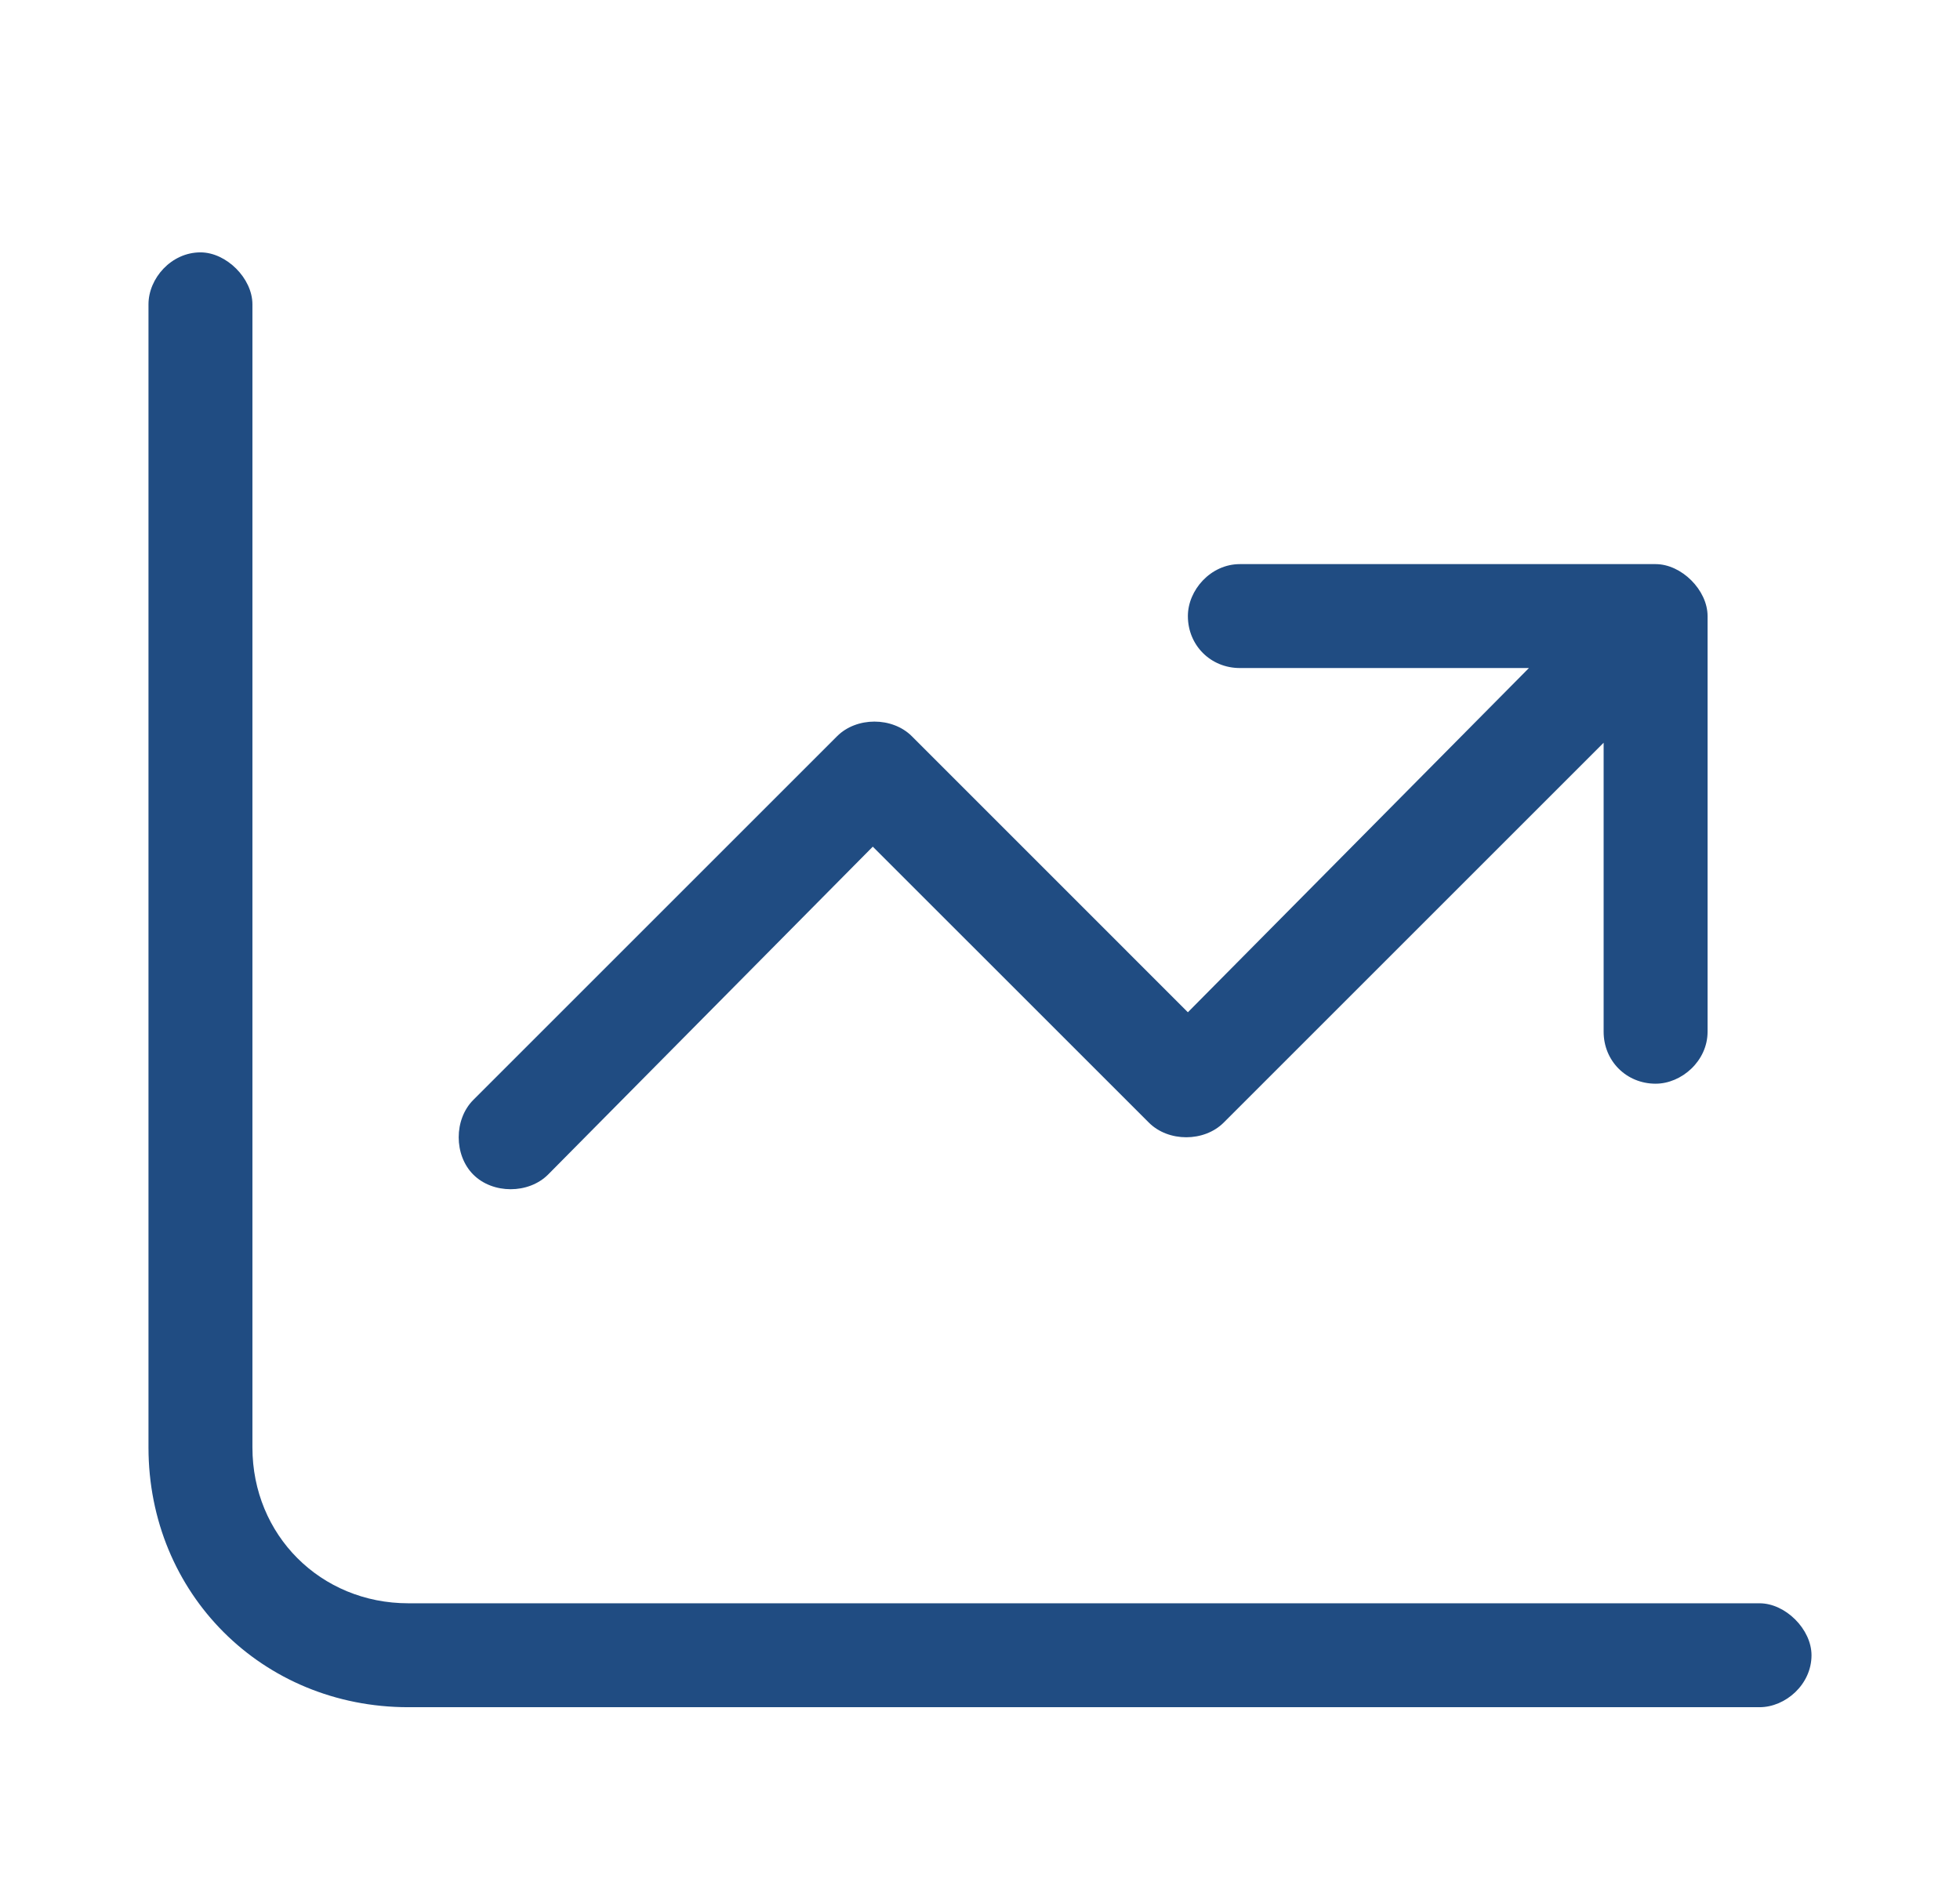 <svg width="33" height="32" viewBox="0 0 33 32" fill="none" xmlns="http://www.w3.org/2000/svg">
<path d="M4.25 24.375C4.25 25.852 5.398 27 6.875 27H29.625C30.062 27 30.5 27.438 30.5 27.875C30.5 28.367 30.062 28.75 29.625 28.75H6.875C4.414 28.75 2.5 26.836 2.5 24.375V5.125C2.5 4.688 2.883 4.25 3.375 4.25C3.812 4.25 4.25 4.688 4.25 5.125V24.375ZM20.875 9.5H27.875C28.312 9.5 28.75 9.938 28.75 10.375V17.375C28.75 17.867 28.312 18.25 27.875 18.25C27.383 18.25 27 17.867 27 17.375V12.508L20.602 18.906C20.273 19.234 19.672 19.234 19.344 18.906L14.695 14.258L9.227 19.781C8.898 20.109 8.297 20.109 7.969 19.781C7.641 19.453 7.641 18.852 7.969 18.523L14.094 12.398C14.422 12.07 15.023 12.07 15.352 12.398L20 17.047L25.742 11.25H20.875C20.383 11.25 20 10.867 20 10.375C20 9.938 20.383 9.5 20.875 9.5Z" fill="#204C82"/>
</svg>
